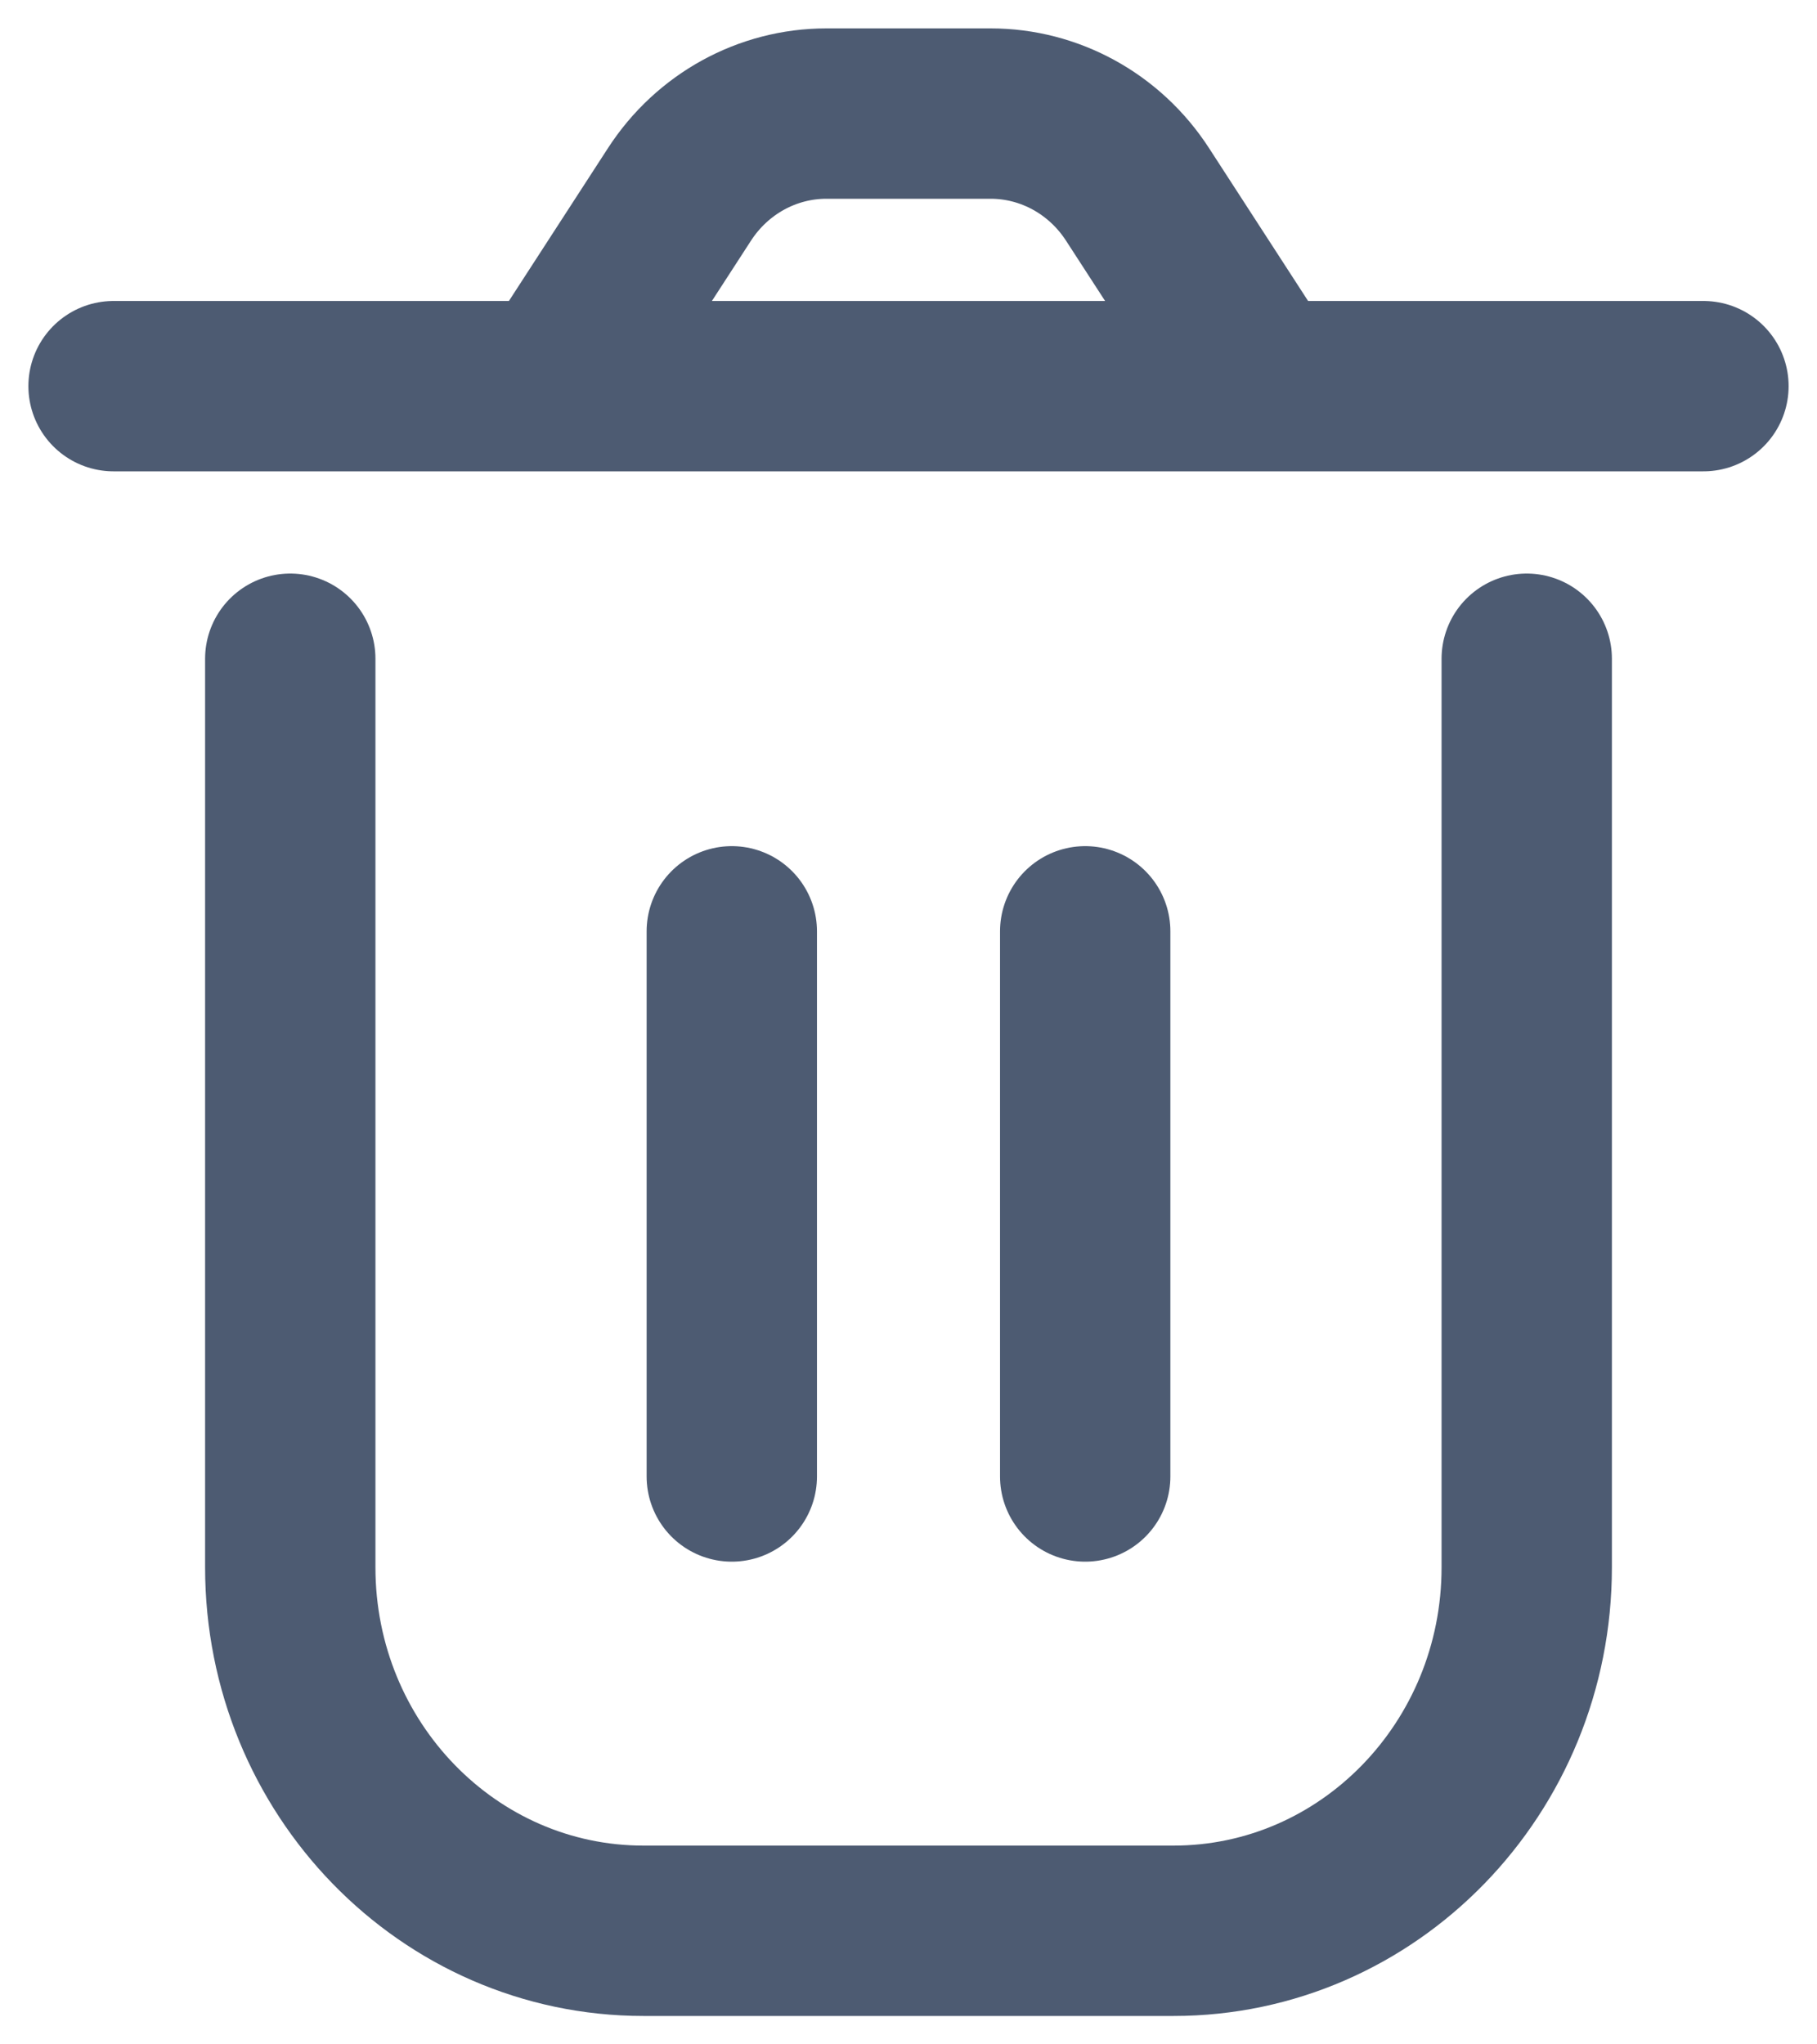<svg width="16" height="18" viewBox="0 0 16 18" fill="none" xmlns="http://www.w3.org/2000/svg">
<path d="M2.556 5.8V13.8C2.556 15.567 3.948 17 5.667 17H10.333C12.052 17 13.444 15.567 13.444 13.8V5.8M9.556 8.2V13M6.444 8.2L6.444 13M11.111 3.4L10.017 1.712C9.729 1.267 9.243 1 8.723 1H7.277C6.757 1 6.271 1.267 5.983 1.712L4.889 3.4M11.111 3.4H4.889M11.111 3.4H15M4.889 3.4H1" stroke="#4D5B72" stroke-width="1.5" stroke-linecap="round" stroke-linejoin="round"/>
</svg>
